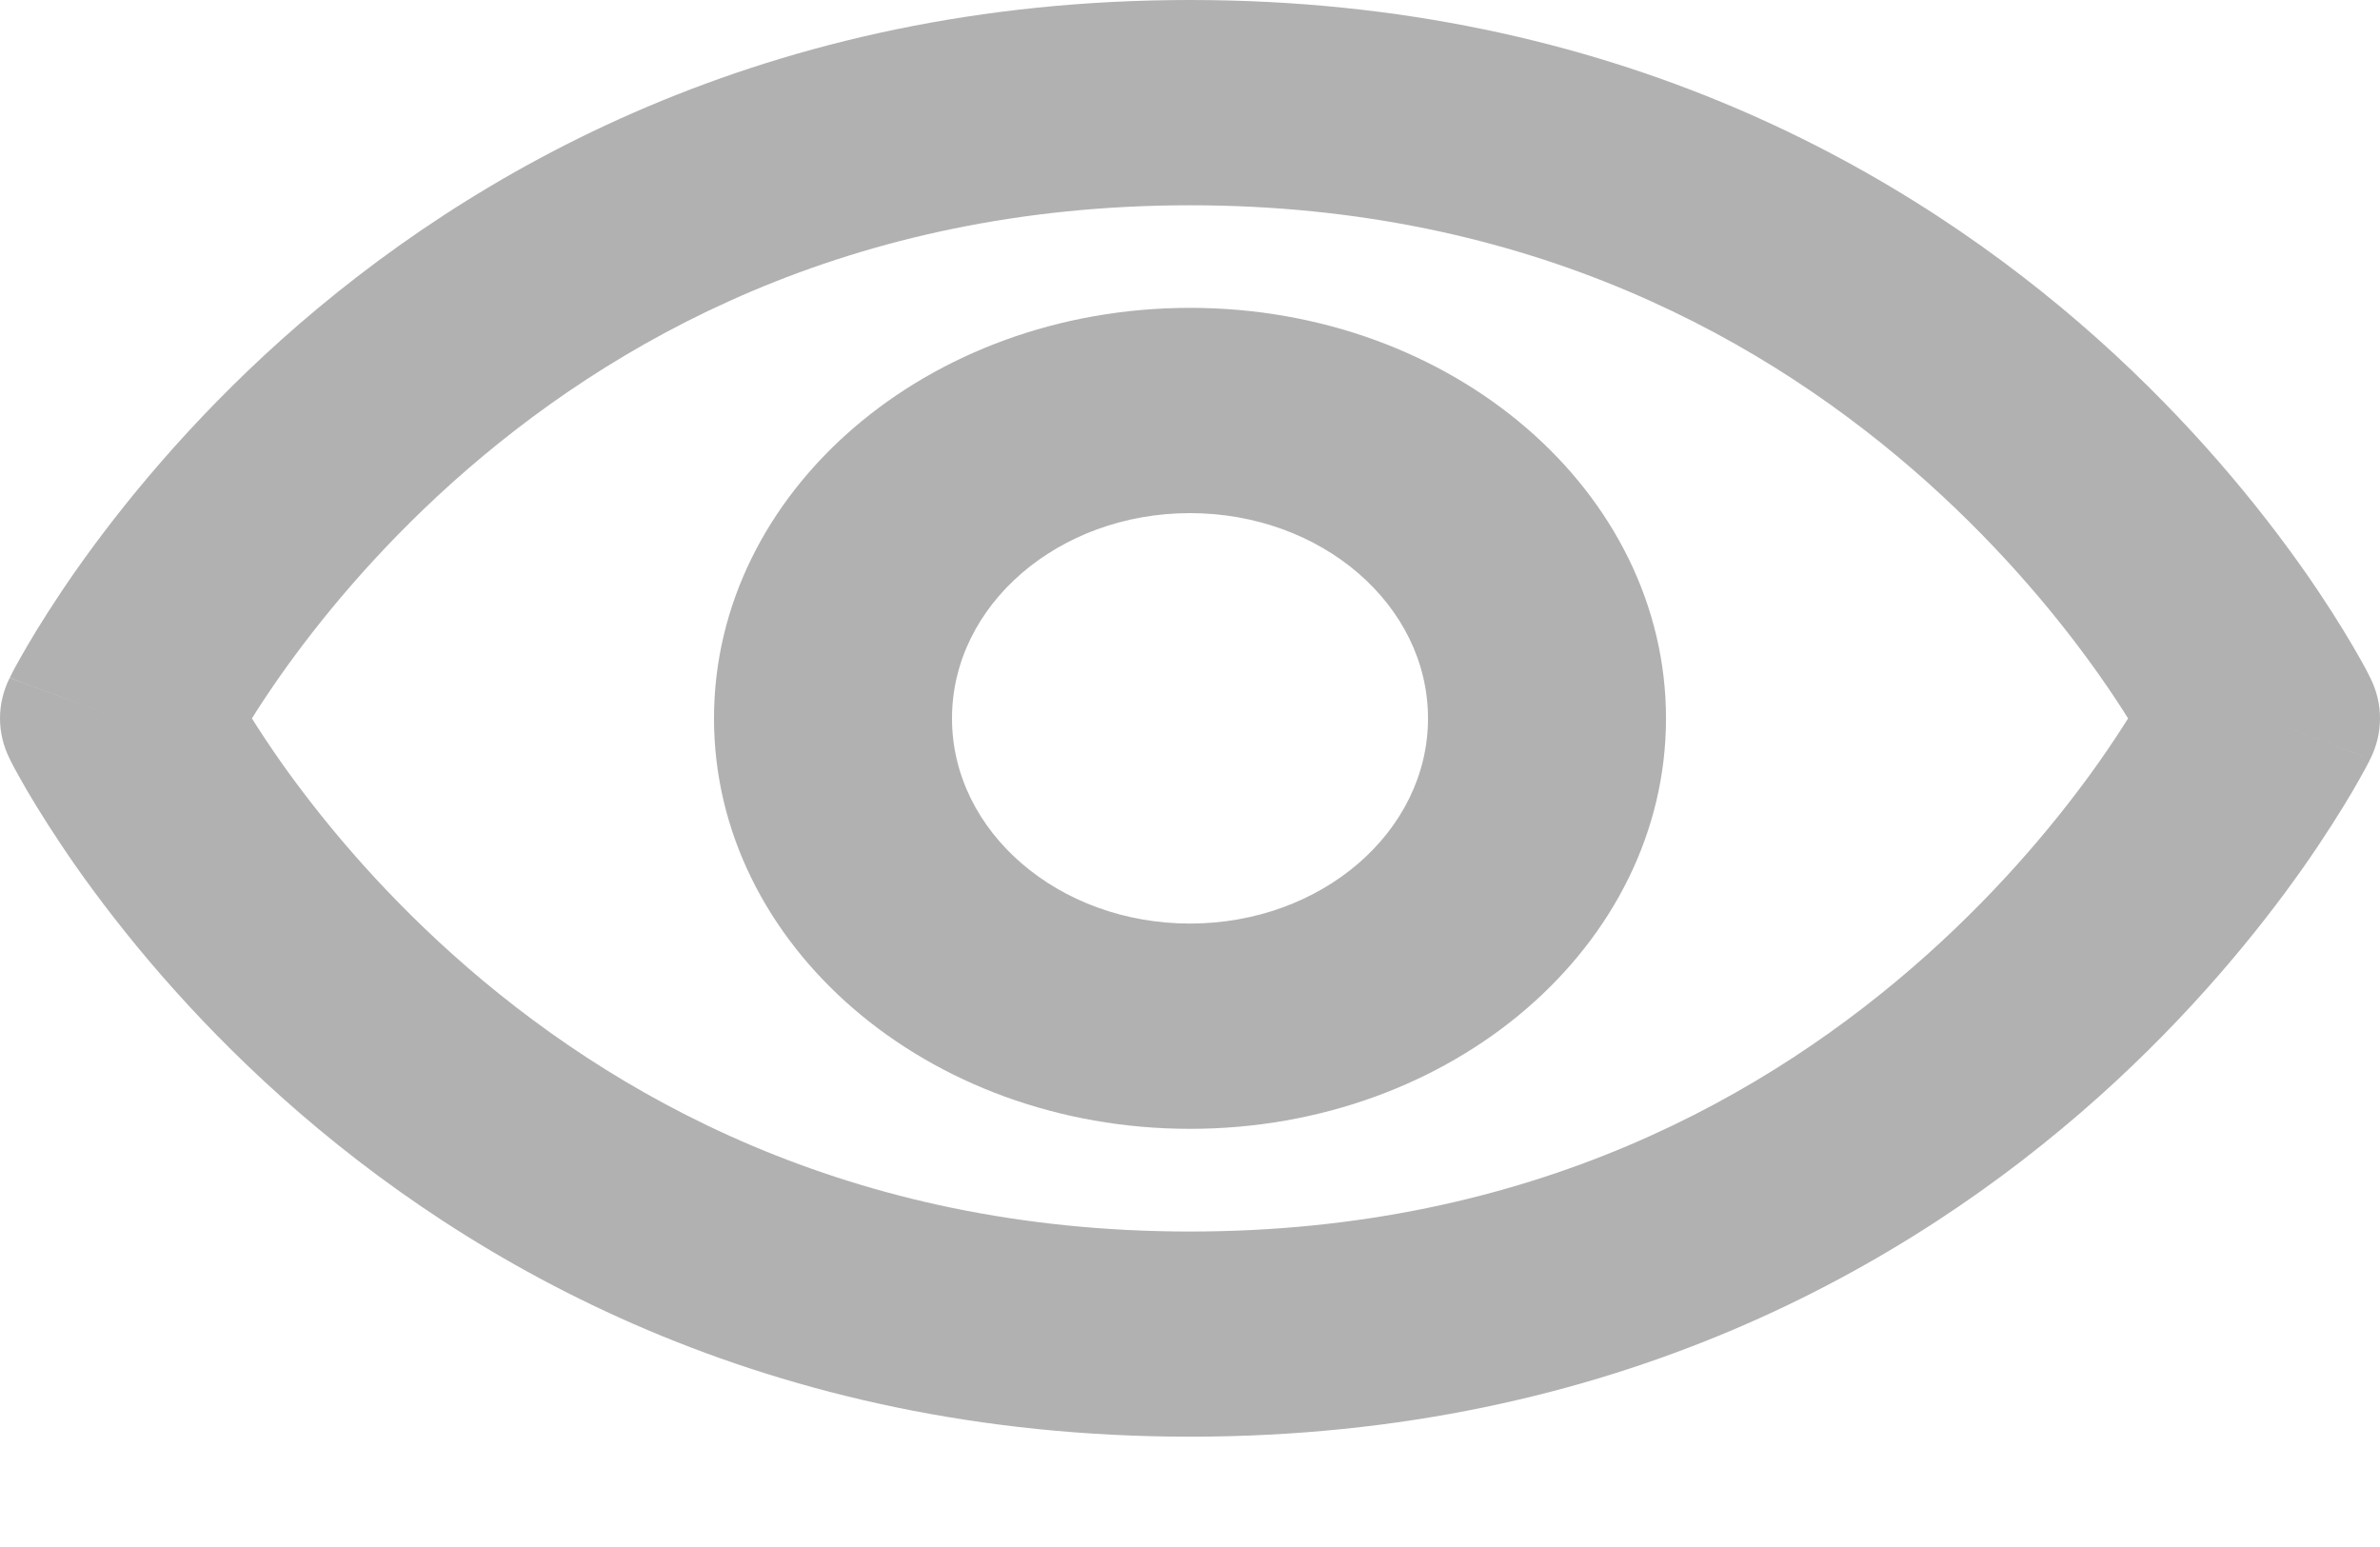 <svg width="20" height="13" viewBox="0 0 20 13" fill="none" xmlns="http://www.w3.org/2000/svg">
<path fill-rule="evenodd" clip-rule="evenodd" d="M2.357 5.676C2.261 5.813 2.181 5.934 2.117 6.037C2.181 6.139 2.261 6.261 2.357 6.398C2.67 6.842 3.149 7.434 3.809 8.025C5.126 9.203 7.131 10.349 10 10.349C12.868 10.349 14.874 9.203 16.191 8.025C16.851 7.434 17.33 6.842 17.643 6.398C17.739 6.261 17.819 6.139 17.883 6.037C17.819 5.934 17.739 5.813 17.643 5.676C17.33 5.232 16.851 4.639 16.191 4.048C14.874 2.871 12.868 1.725 10 1.725C7.131 1.725 5.126 2.871 3.809 4.048C3.149 4.639 2.67 5.232 2.357 5.676ZM19.919 6.377C19.919 6.377 19.919 6.376 19 6.037L19.919 6.377C20.027 6.16 20.027 5.914 19.919 5.697L19 6.037C19.919 5.697 19.919 5.697 19.919 5.697L19.918 5.695L19.917 5.693L19.914 5.688L19.906 5.671C19.899 5.657 19.889 5.638 19.877 5.615C19.852 5.569 19.816 5.505 19.77 5.426C19.676 5.266 19.538 5.044 19.353 4.781C18.982 4.255 18.416 3.554 17.631 2.851C16.054 1.441 13.56 0 10 0C6.44 0 3.946 1.441 2.369 2.851C1.584 3.554 1.018 4.255 0.647 4.781C0.462 5.044 0.324 5.266 0.23 5.426C0.184 5.505 0.148 5.569 0.123 5.615C0.111 5.638 0.101 5.657 0.094 5.671L0.086 5.688L0.083 5.693L0.082 5.695C0.081 5.696 0.081 5.697 1 6.037L0.081 5.697C-0.027 5.914 -0.027 6.159 0.081 6.376L1 6.037C0.081 6.376 0.081 6.376 0.081 6.376L0.082 6.378L0.083 6.38L0.086 6.386L0.094 6.403C0.101 6.416 0.111 6.435 0.123 6.458C0.148 6.504 0.184 6.568 0.23 6.648C0.324 6.807 0.462 7.029 0.647 7.293C1.018 7.819 1.584 8.52 2.369 9.222C3.946 10.632 6.44 12.073 10 12.073C13.56 12.073 16.054 10.632 17.631 9.222C18.416 8.52 18.982 7.819 19.353 7.293C19.538 7.029 19.676 6.807 19.77 6.648C19.816 6.568 19.852 6.504 19.877 6.458C19.889 6.435 19.899 6.416 19.906 6.403L19.914 6.386L19.917 6.38L19.919 6.377ZM10 7.761C8.895 7.761 8 6.989 8 6.037C8 5.084 8.895 4.312 10 4.312C11.105 4.312 12 5.084 12 6.037C12 6.989 11.105 7.761 10 7.761ZM6 6.037C6 4.132 7.791 2.587 10 2.587C12.209 2.587 14 4.132 14 6.037C14 7.942 12.209 9.486 10 9.486C7.791 9.486 6 7.942 6 6.037Z" fill="#B1B1B1"/>
</svg>
